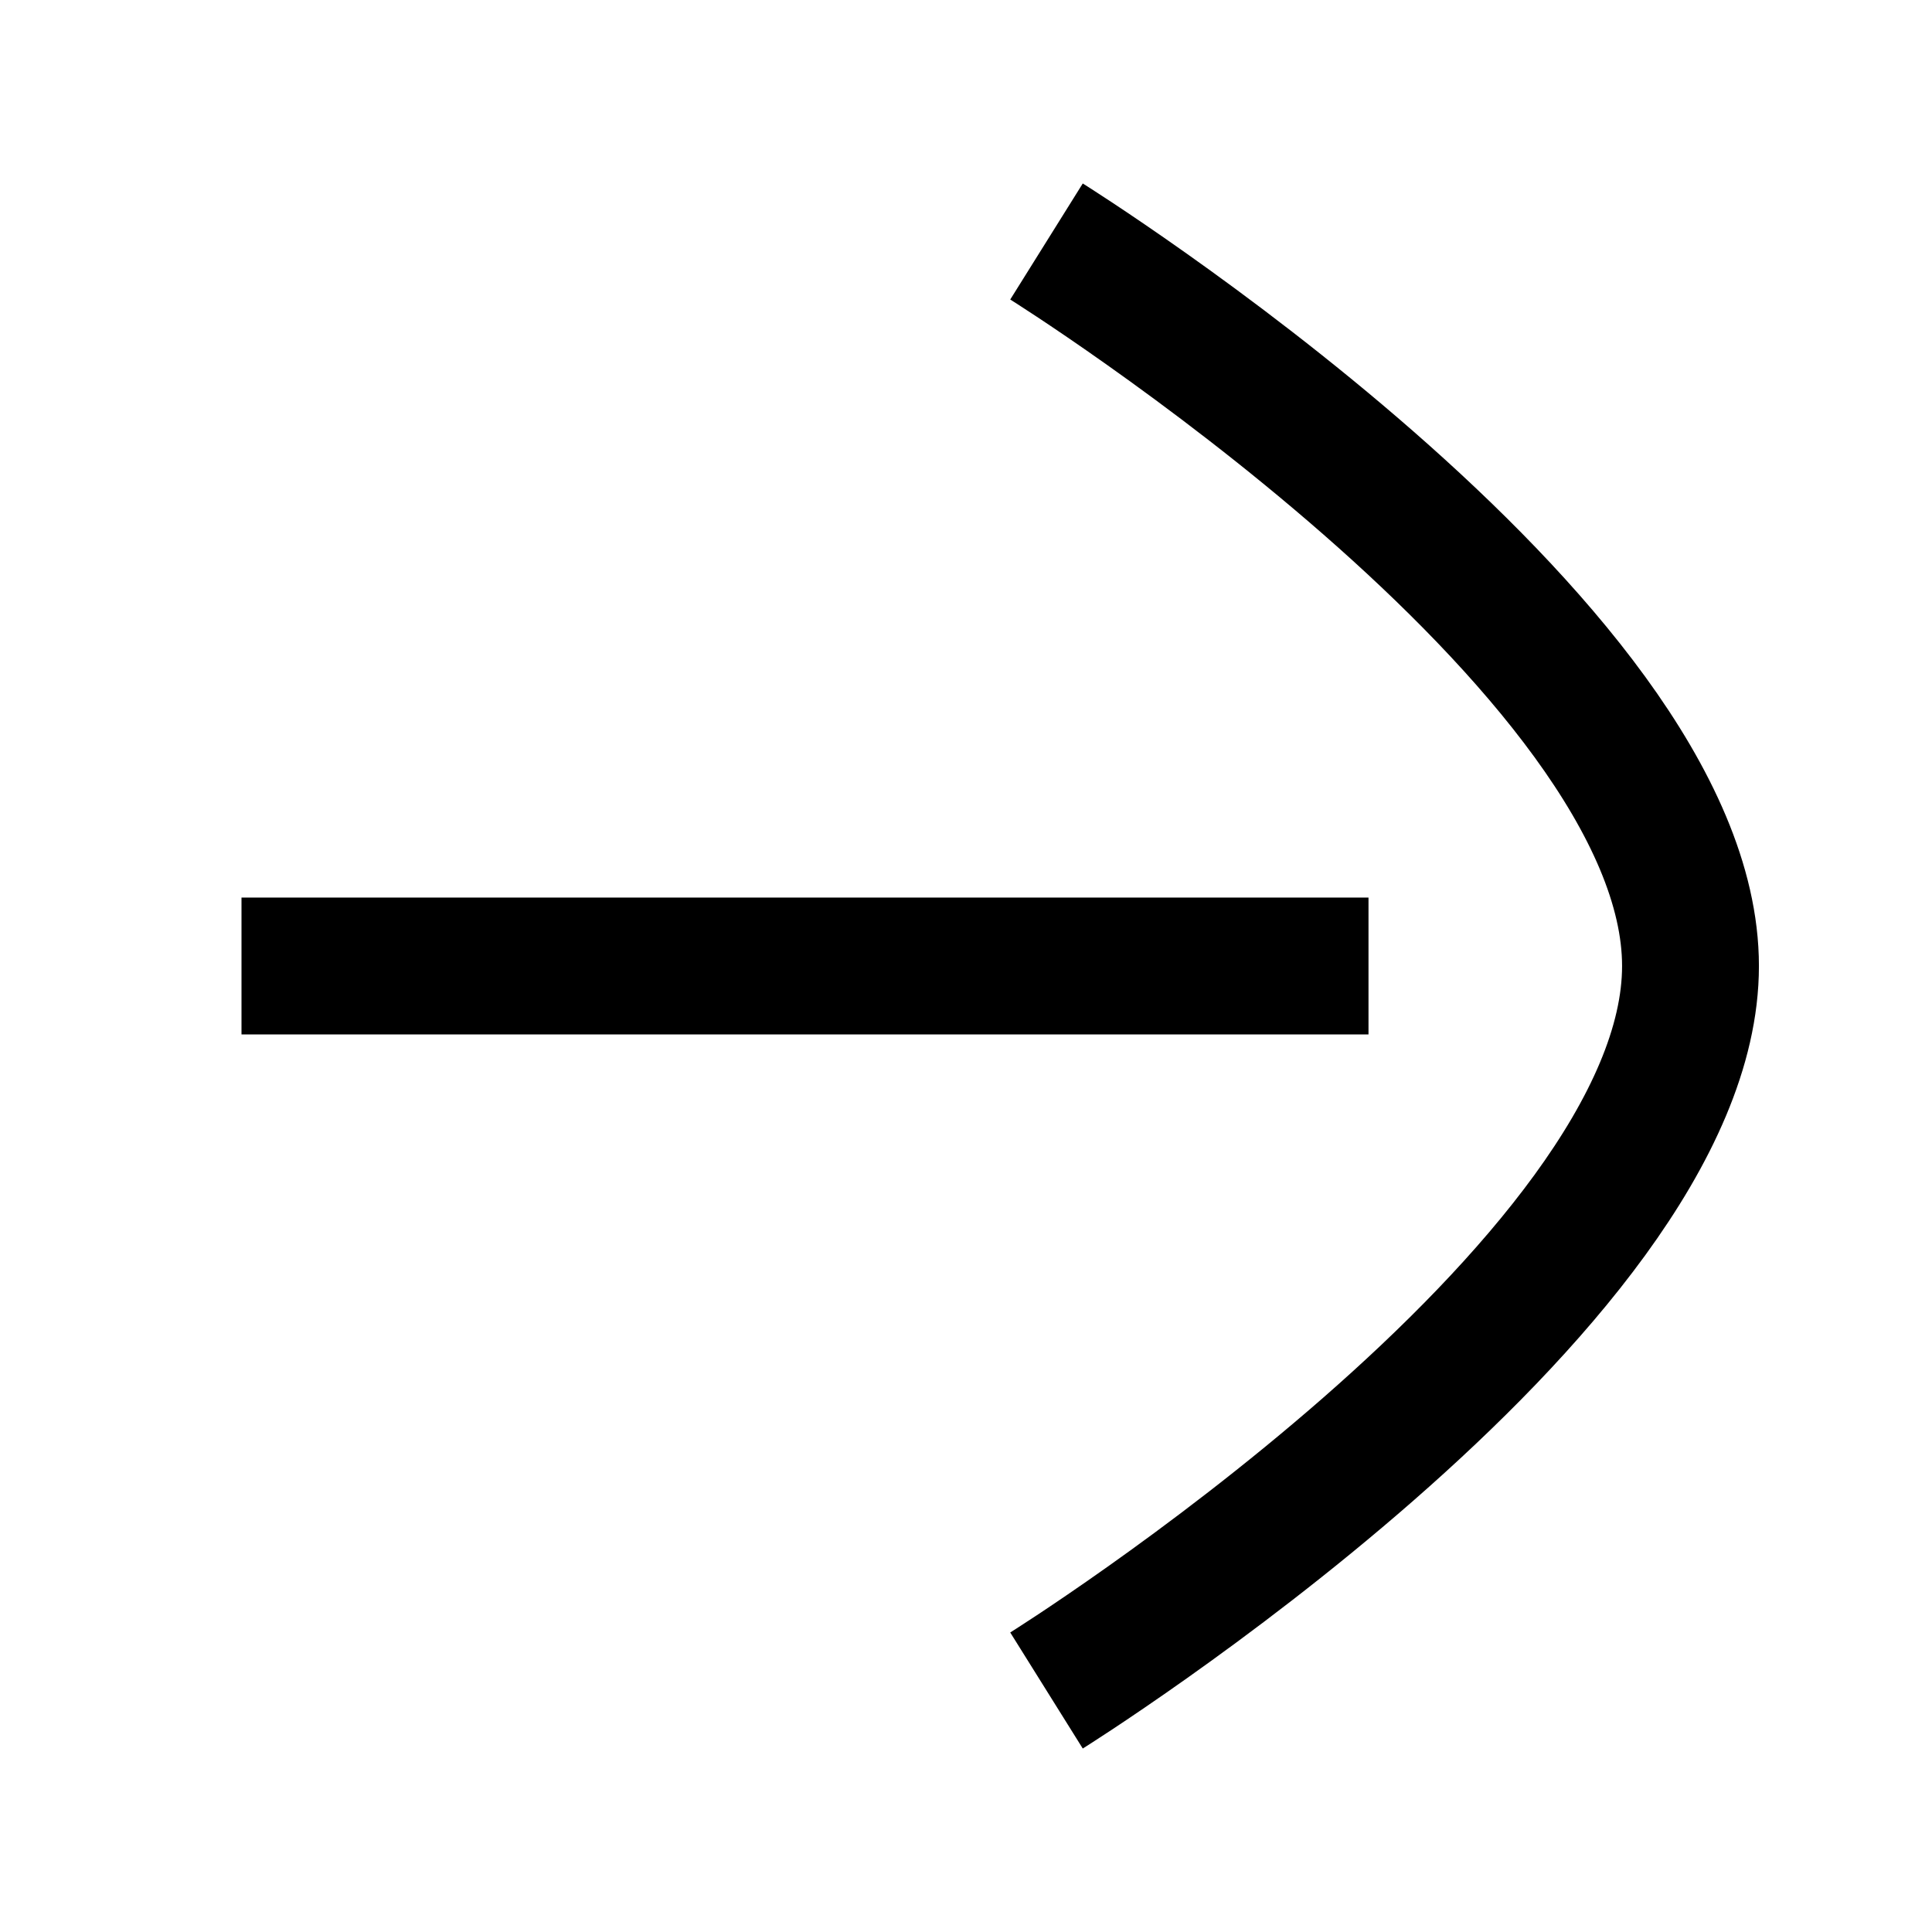 <svg width="24" height="24" viewBox="0 0 24 24" fill="none" xmlns="http://www.w3.org/2000/svg">
<g clip-path="url(#clip0_433_6297)">
<path d="M3 12H17" stroke="black" stroke-width="1.7" stroke-miterlimit="10"/>
<path d="M13 21C13 21 21 16 21 12C21 8 13 3 13 3" stroke="black" stroke-width="1.7" stroke-miterlimit="10"/>
</g>
<defs>
<clipPath id="clip0_433_6297">
<rect width="24" height="24" fill="white"/>
</clipPath>
</defs>
</svg>
